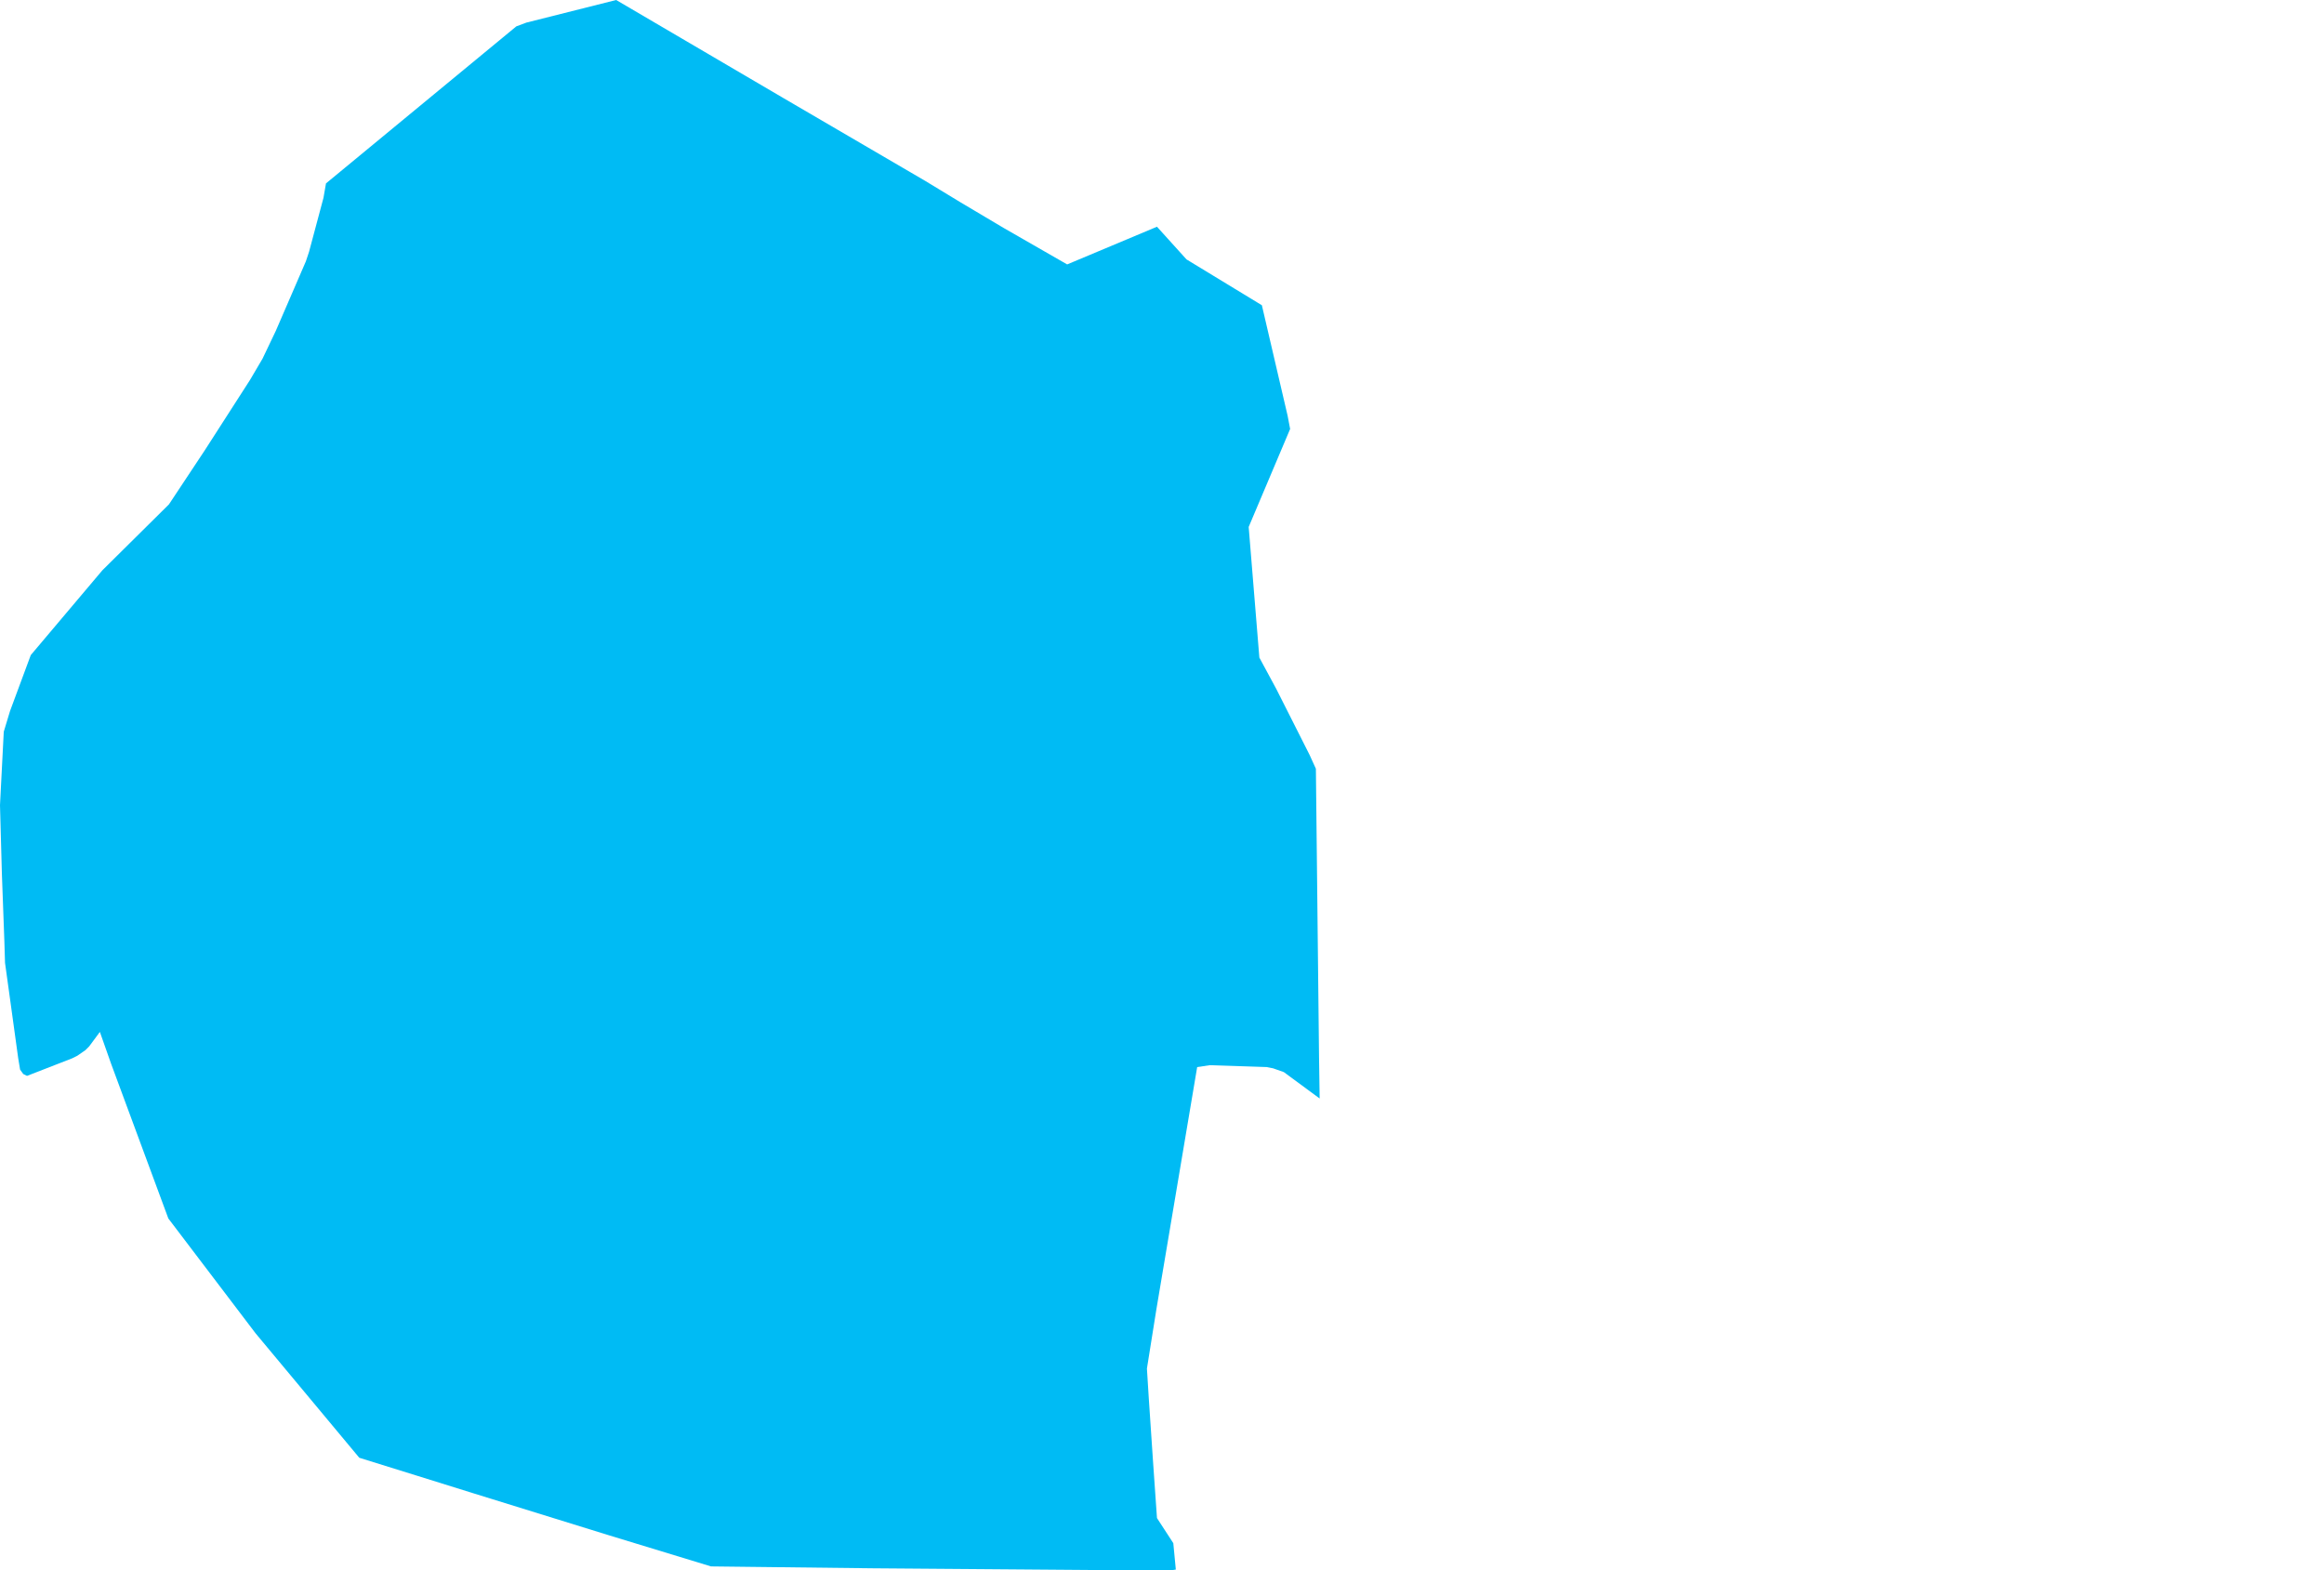 <?xml version="1.0" encoding="UTF-8" standalone="yes"?>
<!DOCTYPE svg PUBLIC "-//W3C//DTD SVG 1.0//EN" "http://www.w3.org/TR/2001/REC-SVG-20010904/DTD/svg10.dtd">
<svg height="250" width="370" xmlns="http://www.w3.org/2000/svg" xmlns:svg="http://www.w3.org/2000/svg" xmlns:xlink="http://www.w3.org/1999/xlink">
	<g id="g1-f1-TM_WORLD_BORDERS-0_3">
		<g id="g3-748" style="stroke-miterlimit: 3; fill: #00BBF4; stroke: #000000; stroke-opacity: 1; stroke-width: 0.005; stroke-linejoin: bevel; stroke-linecap: square">
			<polygon id="pgon1" points="16.3,90.8 26.9,80.3 32.6,71.7 39.8,60.5 41.8,57.1 43.9,52.7 46.8,46.0 48.7,41.6 49.2,40.1 51.5,31.5 51.9,29.2 82.2,4.2 83.8,3.6 98.1,0.0 124.7,15.6 147.3,28.8 152.9,32.2 159.8,36.3 169.9,42.1 184.2,36.1 188.9,41.3 200.9,48.6 205.0,66.2 205.4,68.3 198.8,83.9 200.5,104.7 203.2,109.7 208.5,120.2 209.5,122.4 210.0,168.2 210.1,174.9 204.4,170.7 202.7,170.1 201.7,169.9 192.6,169.6 190.6,169.9 184.1,208.5 182.6,217.9 182.9,222.7 183.6,233.1 184.2,241.7 186.8,245.7 187.2,249.9 186.6,250.0 177.4,250.0 151.7,249.8 138.9,249.7 113.2,249.4 96.8,244.4 75.5,237.8 66.2,234.9 57.2,232.1 40.7,212.3 26.8,194.0 17.7,169.4 15.9,164.3 14.2,166.6 13.6,167.2 12.3,168.1 11.5,168.5 4.3,171.3 3.7,171.0 3.2,170.3 2.9,168.5 1.7,159.8 0.8,153.3 0.7,150.0 0.3,139.1 0.0,128.2 0.6,116.5 1.6,113.2 4.9,104.3 16.3,90.8 " />
		</g>
	</g>
	<!-- 
	Generated using the Perl SVG Module V2.50
	by Ronan Oger
	Info: http://www.roitsystems.com/
 -->
</svg>